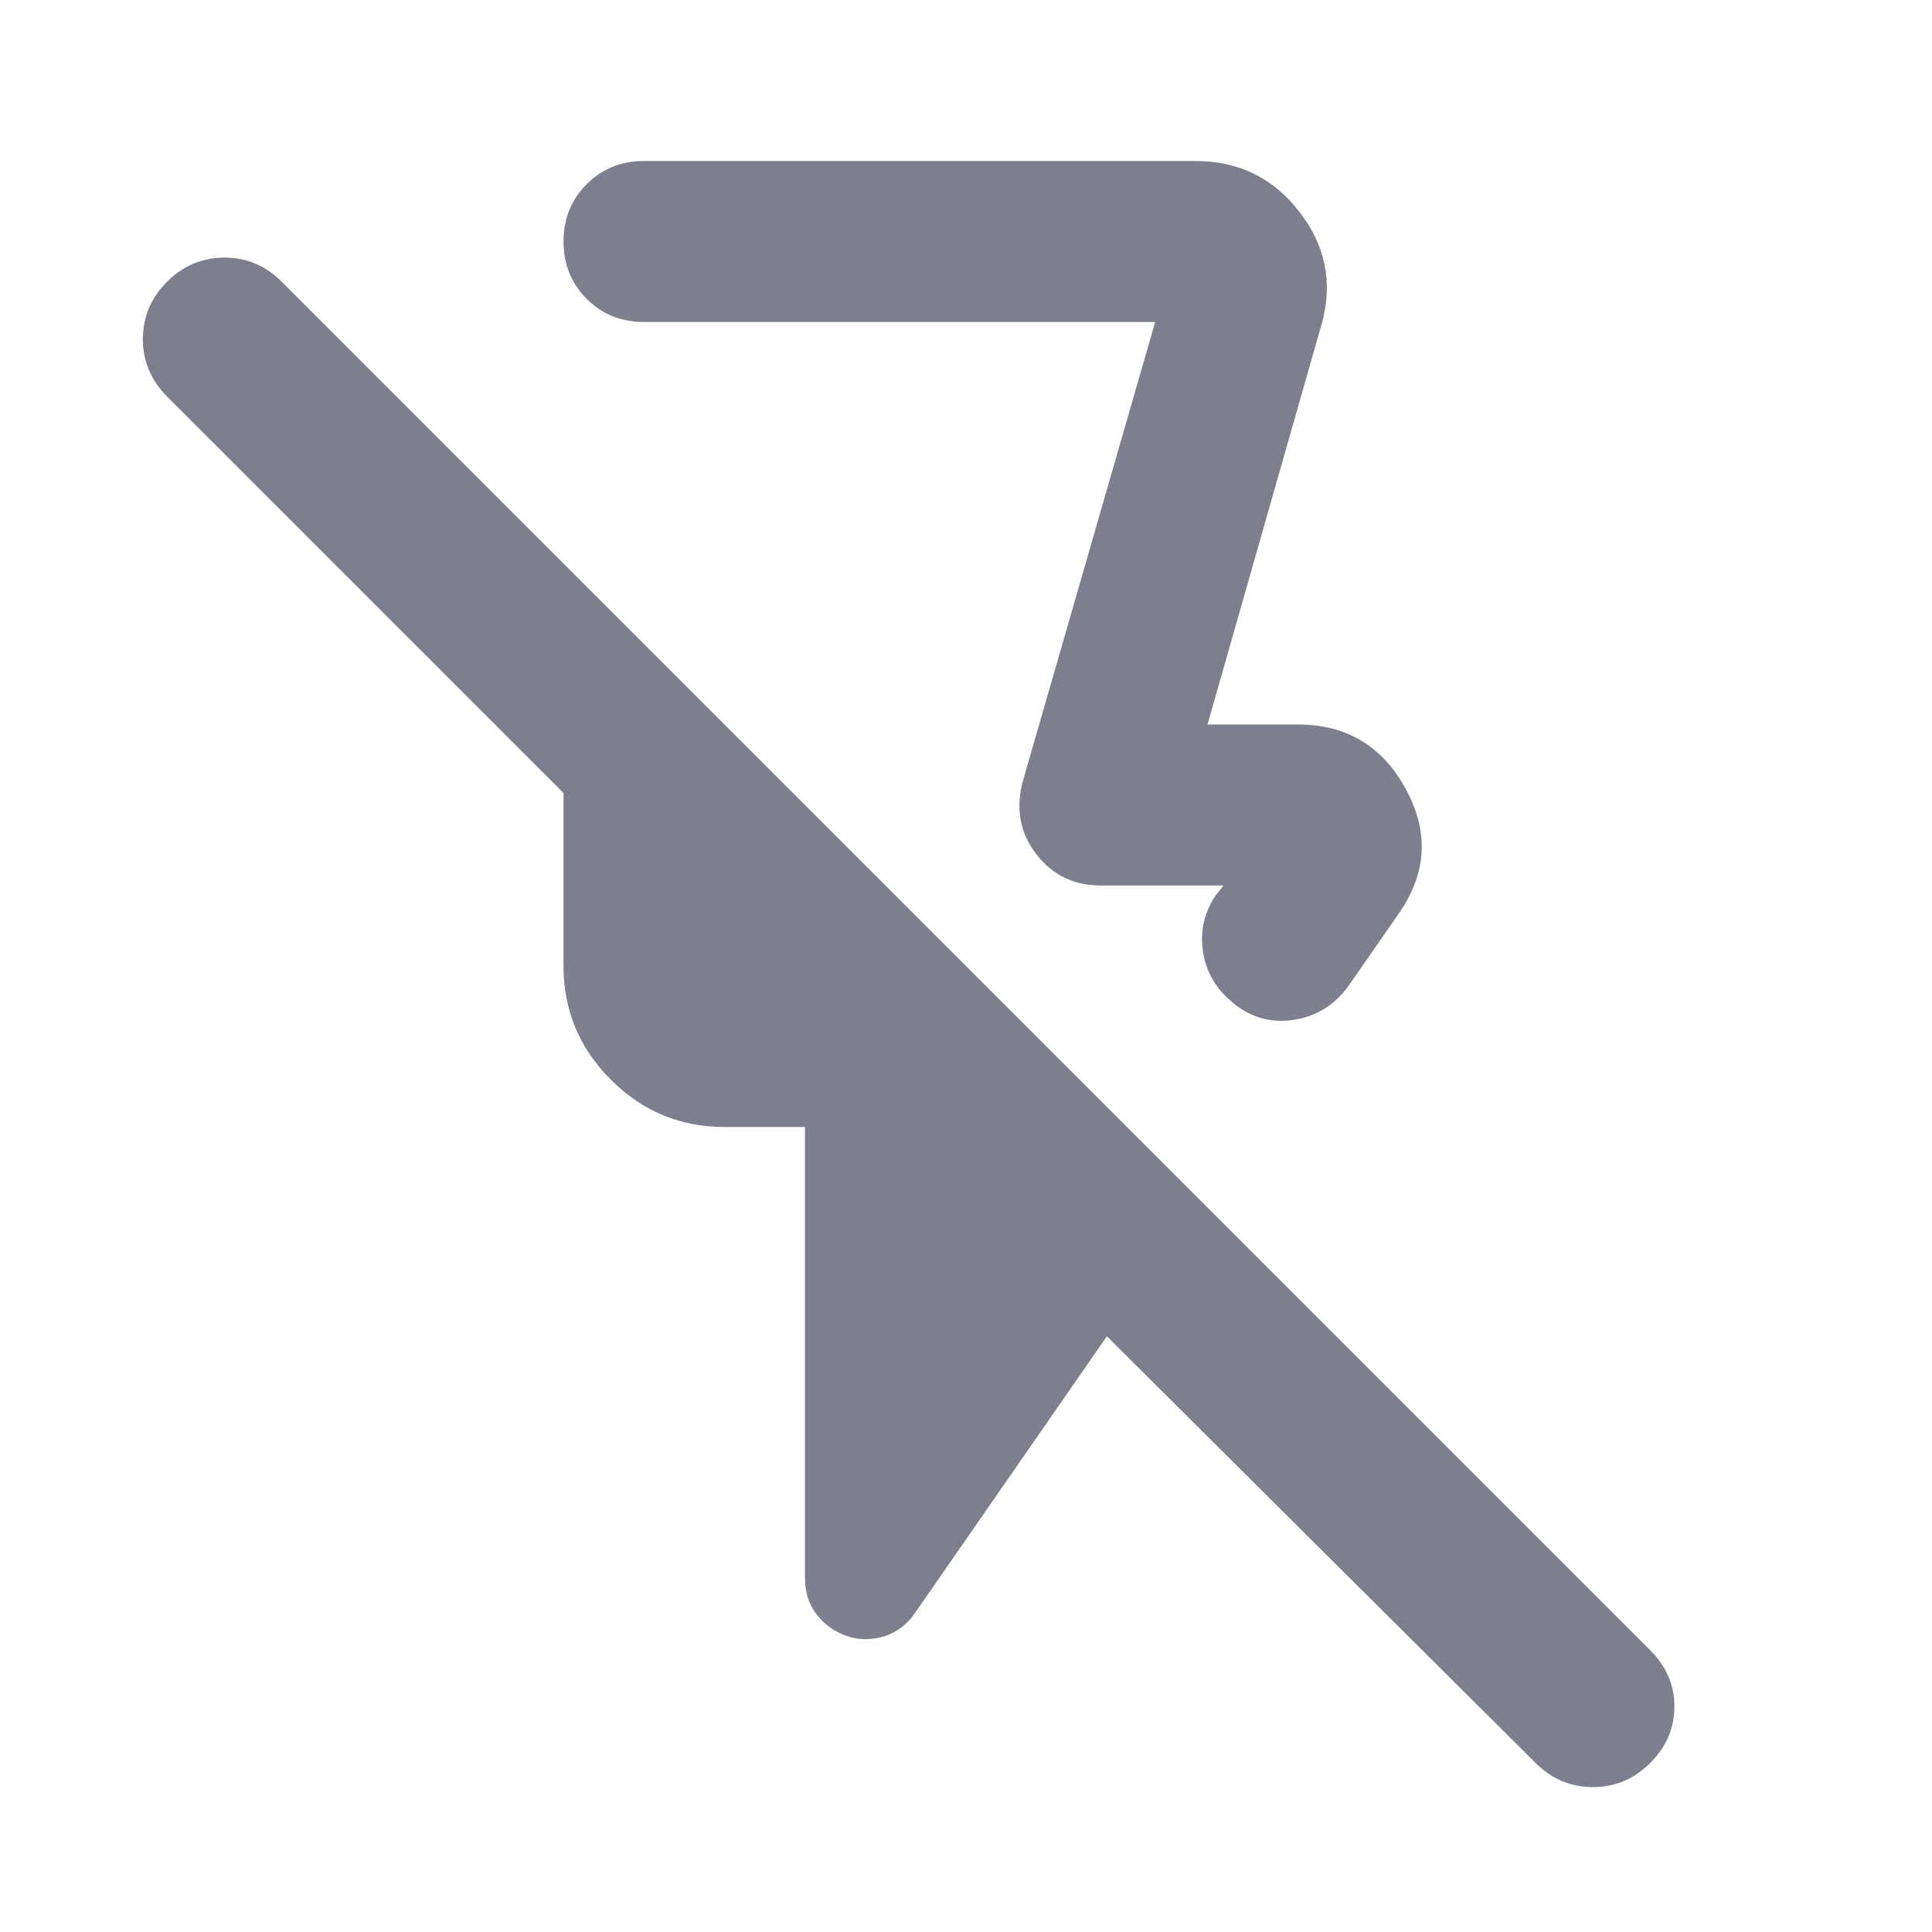 <svg width="24" height="24" viewBox="0 0 24 24" fill="none" xmlns="http://www.w3.org/2000/svg">
<path d="M16.425 4L15 9H16.125C16.725 9 17.171 9.267 17.462 9.8C17.754 10.333 17.725 10.85 17.375 11.35L16.75 12.25C16.567 12.5 16.325 12.642 16.025 12.675C15.725 12.708 15.458 12.608 15.225 12.375C15.058 12.208 14.963 12.008 14.938 11.775C14.912 11.542 14.967 11.325 15.1 11.125L15.2 11H13.675C13.342 11 13.075 10.871 12.875 10.613C12.675 10.354 12.617 10.058 12.7 9.725L14.35 4H8C7.717 4 7.479 3.904 7.288 3.712C7.096 3.521 7 3.283 7 3C7 2.717 7.096 2.479 7.288 2.288C7.479 2.096 7.717 2 8 2H14.85C15.383 2 15.812 2.208 16.137 2.625C16.462 3.042 16.558 3.5 16.425 4ZM19.075 21.9L13.75 16.6L11.375 20.025C11.275 20.175 11.146 20.275 10.988 20.325C10.829 20.375 10.675 20.375 10.525 20.325C10.375 20.275 10.25 20.188 10.15 20.062C10.05 19.938 10 19.783 10 19.6V14H9C8.45 14 7.979 13.804 7.588 13.412C7.196 13.021 7 12.55 7 12V9.85L2.075 4.925C1.875 4.725 1.775 4.487 1.775 4.213C1.775 3.938 1.875 3.7 2.075 3.5C2.275 3.3 2.513 3.2 2.788 3.2C3.063 3.2 3.3 3.3 3.5 3.5L20.5 20.5C20.7 20.7 20.8 20.933 20.8 21.2C20.8 21.467 20.7 21.7 20.5 21.9C20.3 22.1 20.062 22.2 19.788 22.2C19.512 22.2 19.275 22.1 19.075 21.9Z" fill="#7E7F8E"/>
</svg>
